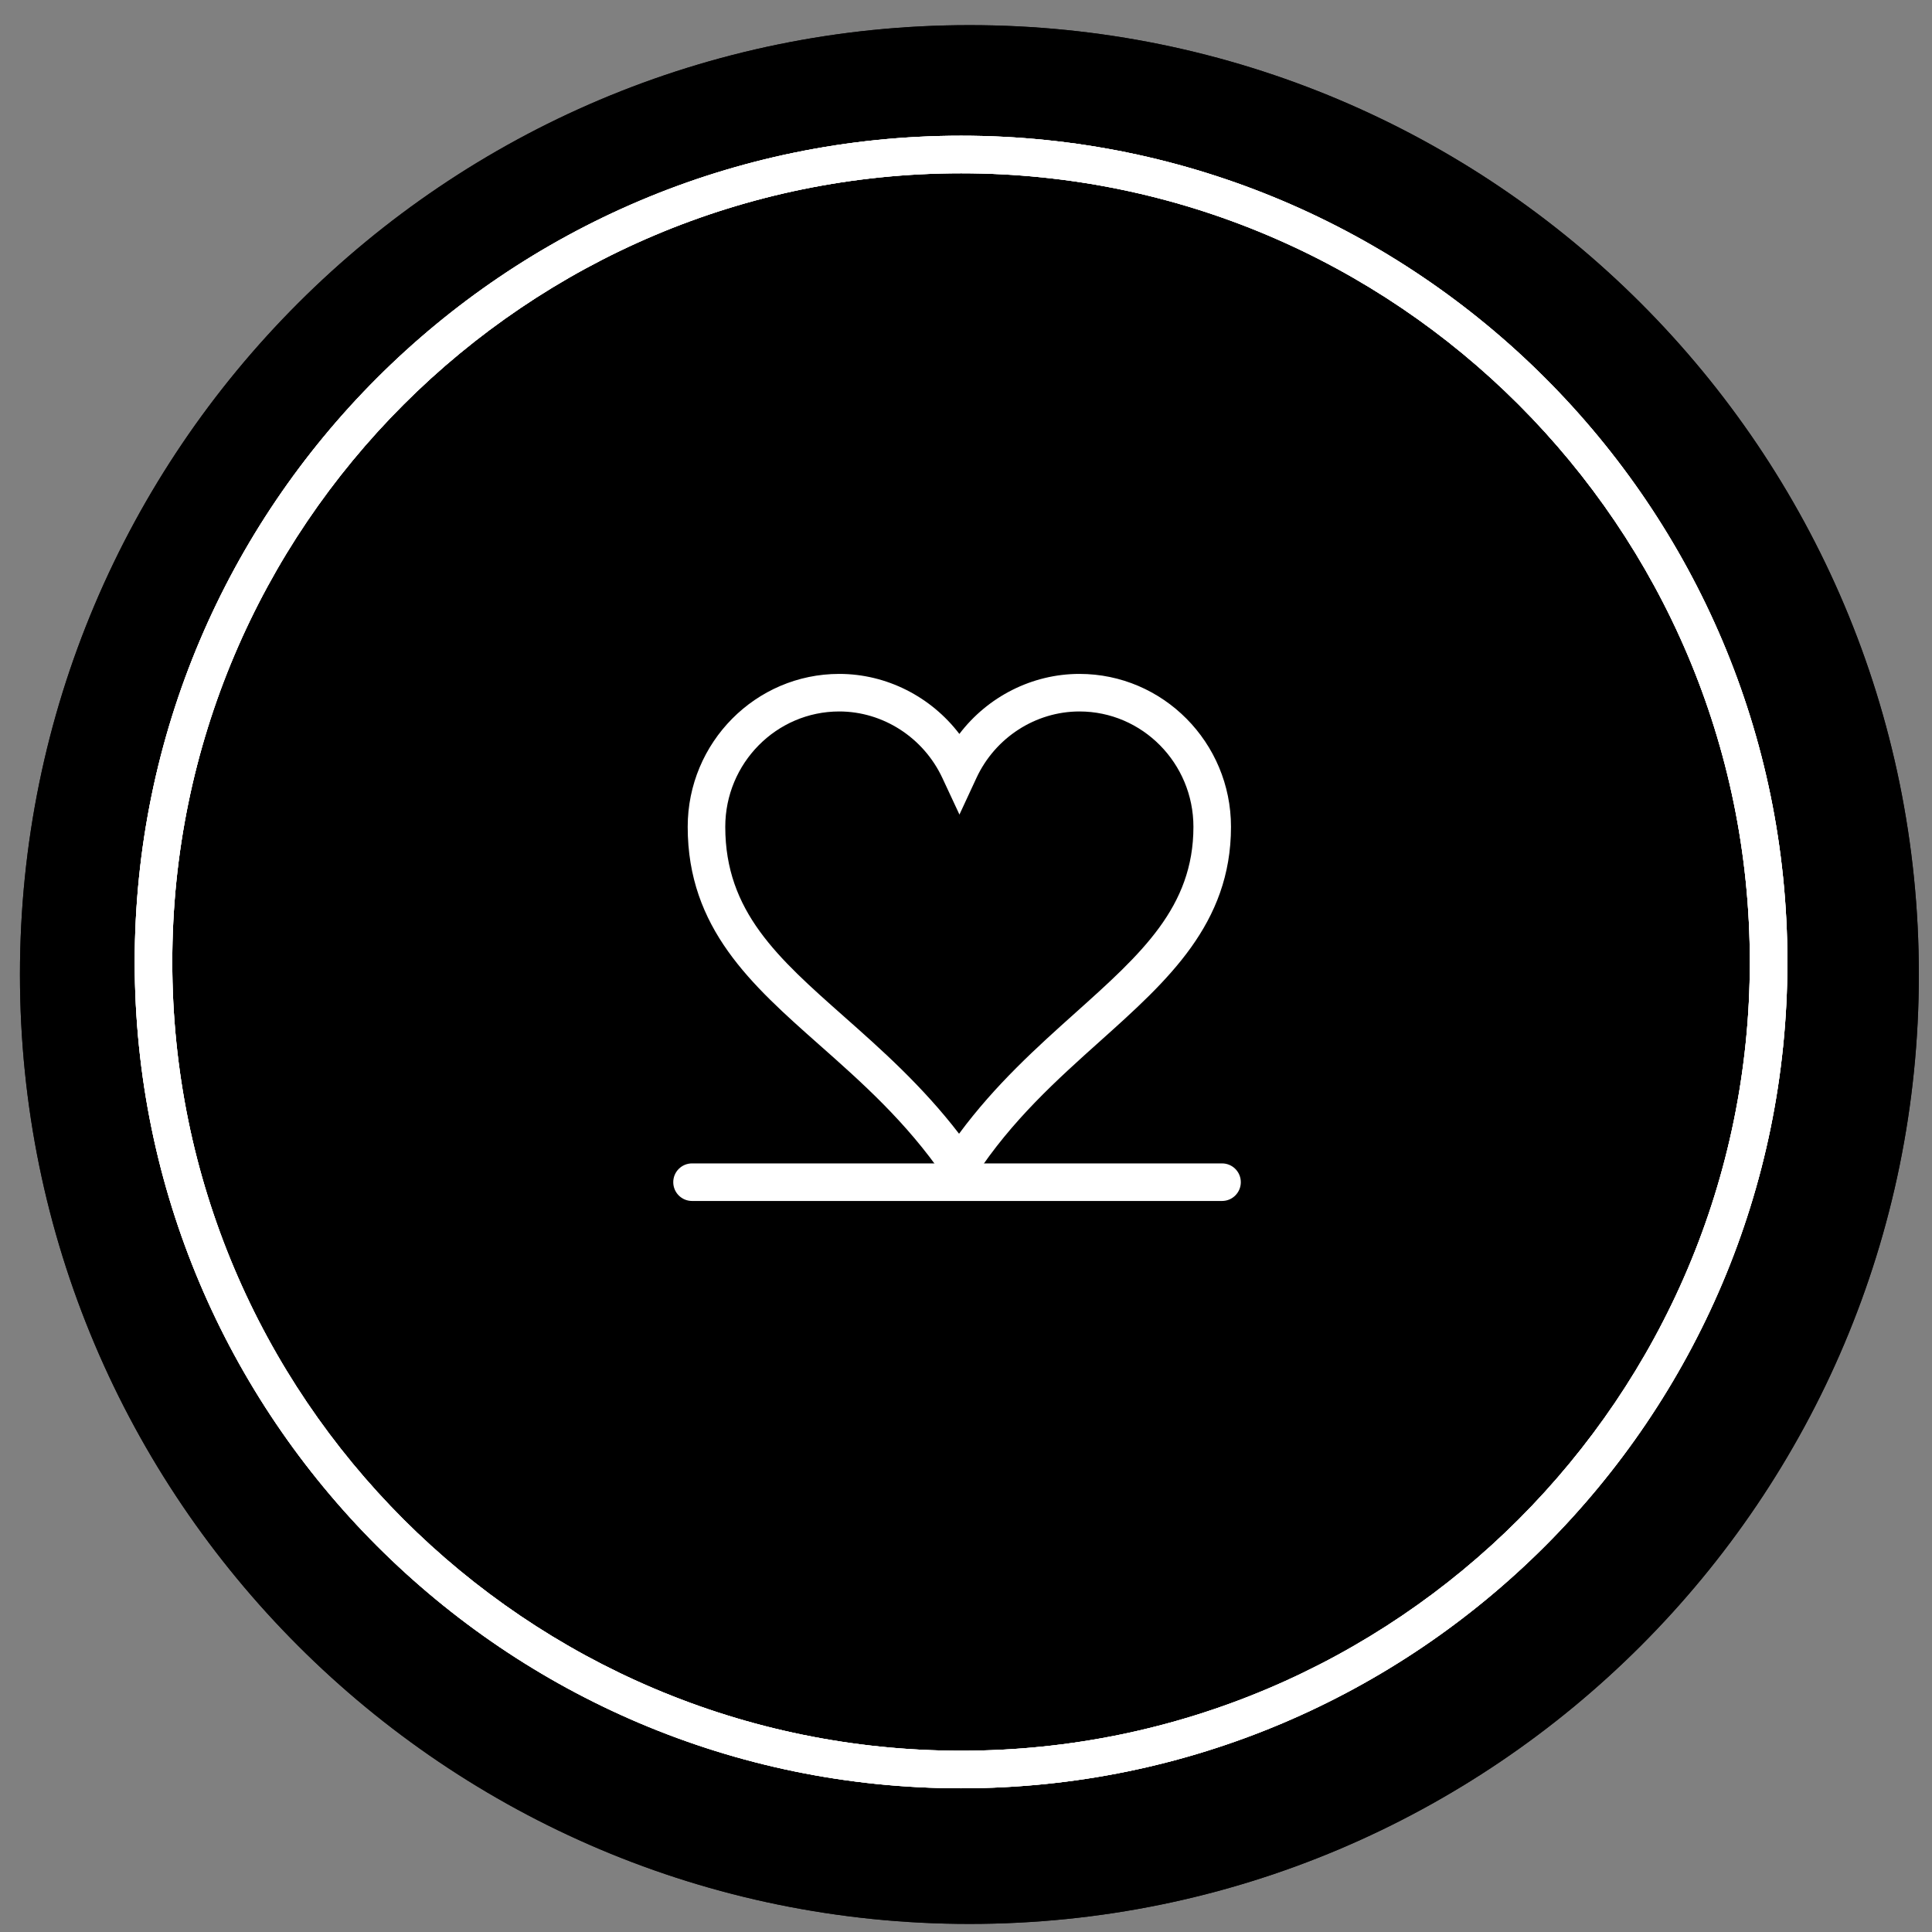 <?xml version="1.0" encoding="utf-8"?>
<!-- Generator: Adobe Illustrator 16.0.0, SVG Export Plug-In . SVG Version: 6.00 Build 0)  -->
<!DOCTYPE svg PUBLIC "-//W3C//DTD SVG 1.0//EN" "http://www.w3.org/TR/2001/REC-SVG-20010904/DTD/svg10.dtd">
<svg version="1.0" id="Layer_1" xmlns="http://www.w3.org/2000/svg" xmlns:xlink="http://www.w3.org/1999/xlink" x="0px" y="0px"
	 width="2000px" height="2000px" viewBox="0 0 2000 2000" enable-background="new 0 0 2000 2000" xml:space="preserve">
<rect x="0" y="0" width="2000" height="2000" fill="#808080" stroke="none"/>
<g>
	<g>
		<path fill="#161416" d="M1986.388,1008.764c0,542.798-439.944,982.871-982.744,982.871c-542.802,0-982.99-440.073-982.99-982.871
			c0-542.8,440.188-982.744,982.99-982.744C1546.443,26.02,1986.388,465.964,1986.388,1008.764z"/>
	</g>
	<g>
		<path d="M1986.388,1008.764c0,542.798-439.944,982.871-982.744,982.871c-542.802,0-982.99-440.073-982.99-982.871
			c0-542.8,440.188-982.744,982.99-982.744C1546.443,26.02,1986.388,465.964,1986.388,1008.764z"/>
	</g>
</g>
<g>
	<path fill="#FFFFFF" d="M994.983,1851.228c-471.734,0-855.521-383.733-855.521-855.411c0-471.625,383.787-855.32,855.521-855.32
		c471.627,0,855.32,383.695,855.32,855.32C1850.303,1467.494,1466.61,1851.228,994.983,1851.228z M994.983,179.38
		c-450.294,0-816.637,366.25-816.637,816.436c0,450.234,366.343,816.527,816.637,816.527c450.183,0,816.435-366.293,816.435-816.527
		C1811.418,545.63,1445.166,179.38,994.983,179.38z"/>
</g>
<g>
	<path fill="#FFFFFF" d="M994.983,1851.228c-471.734,0-855.521-383.733-855.521-855.411c0-471.625,383.787-855.32,855.521-855.32
		c471.627,0,855.32,383.695,855.32,855.32C1850.303,1467.494,1466.61,1851.228,994.983,1851.228z M994.983,179.38
		c-450.294,0-816.637,366.25-816.637,816.436c0,450.234,366.343,816.527,816.637,816.527c450.183,0,816.435-366.293,816.435-816.527
		C1811.418,545.63,1445.166,179.38,994.983,179.38z"/>
</g>
<g>
	<path fill="#FFFFFF" d="M994.983,1851.228c-471.734,0-855.521-383.733-855.521-855.411c0-471.625,383.787-855.32,855.521-855.32
		c471.627,0,855.32,383.695,855.32,855.32C1850.303,1467.494,1466.61,1851.228,994.983,1851.228z M994.983,179.38
		c-450.294,0-816.637,366.25-816.637,816.436c0,450.234,366.343,816.527,816.637,816.527c450.183,0,816.435-366.293,816.435-816.527
		C1811.418,545.63,1445.166,179.38,994.983,179.38z"/>
</g>
<g id="path7_2_">
	<path fill="#FFFFFF" d="M993.579,1242.055l-16.425-23.879c-39.325-57.154-85.002-97.608-129.177-136.719
		c-69.974-61.971-136.068-120.496-136.068-225.519c0-87.297,70.374-158.317,156.878-158.317c49.002,0,94.941,23.604,124.349,62.151
		c29.329-38.547,75.252-62.151,124.302-62.151c86.499,0,156.877,71.021,156.877,158.317c0,100.381-65.6,159.179-135.053,221.427
		c-45.131,40.451-91.795,82.275-129.824,140.43L993.579,1242.055z M868.787,736.504c-65.065,0-117.994,53.577-117.994,119.434
		c0,87.518,54.26,135.574,122.962,196.409c38.214,33.837,80.885,71.63,119.056,121.297c37.638-50.968,81.347-90.146,120.5-125.236
		c68.23-61.15,122.12-109.453,122.12-192.47c0-65.857-52.931-119.434-117.994-119.434c-45.378,0-87.233,27.018-106.633,68.836
		l-17.586,37.902l-17.669-37.865C956.031,763.539,914.124,736.504,868.787,736.504z"/>
</g>
<g>
	<path fill="#FFFFFF" d="M1284.486,1223.792c0,10.741-8.698,19.45-19.441,19.45H716.393c-10.742,0-19.44-8.709-19.44-19.45l0,0
		c0-10.742,8.699-19.434,19.44-19.434h548.652C1275.788,1204.358,1284.486,1213.05,1284.486,1223.792L1284.486,1223.792z"/>
</g>
</svg>

